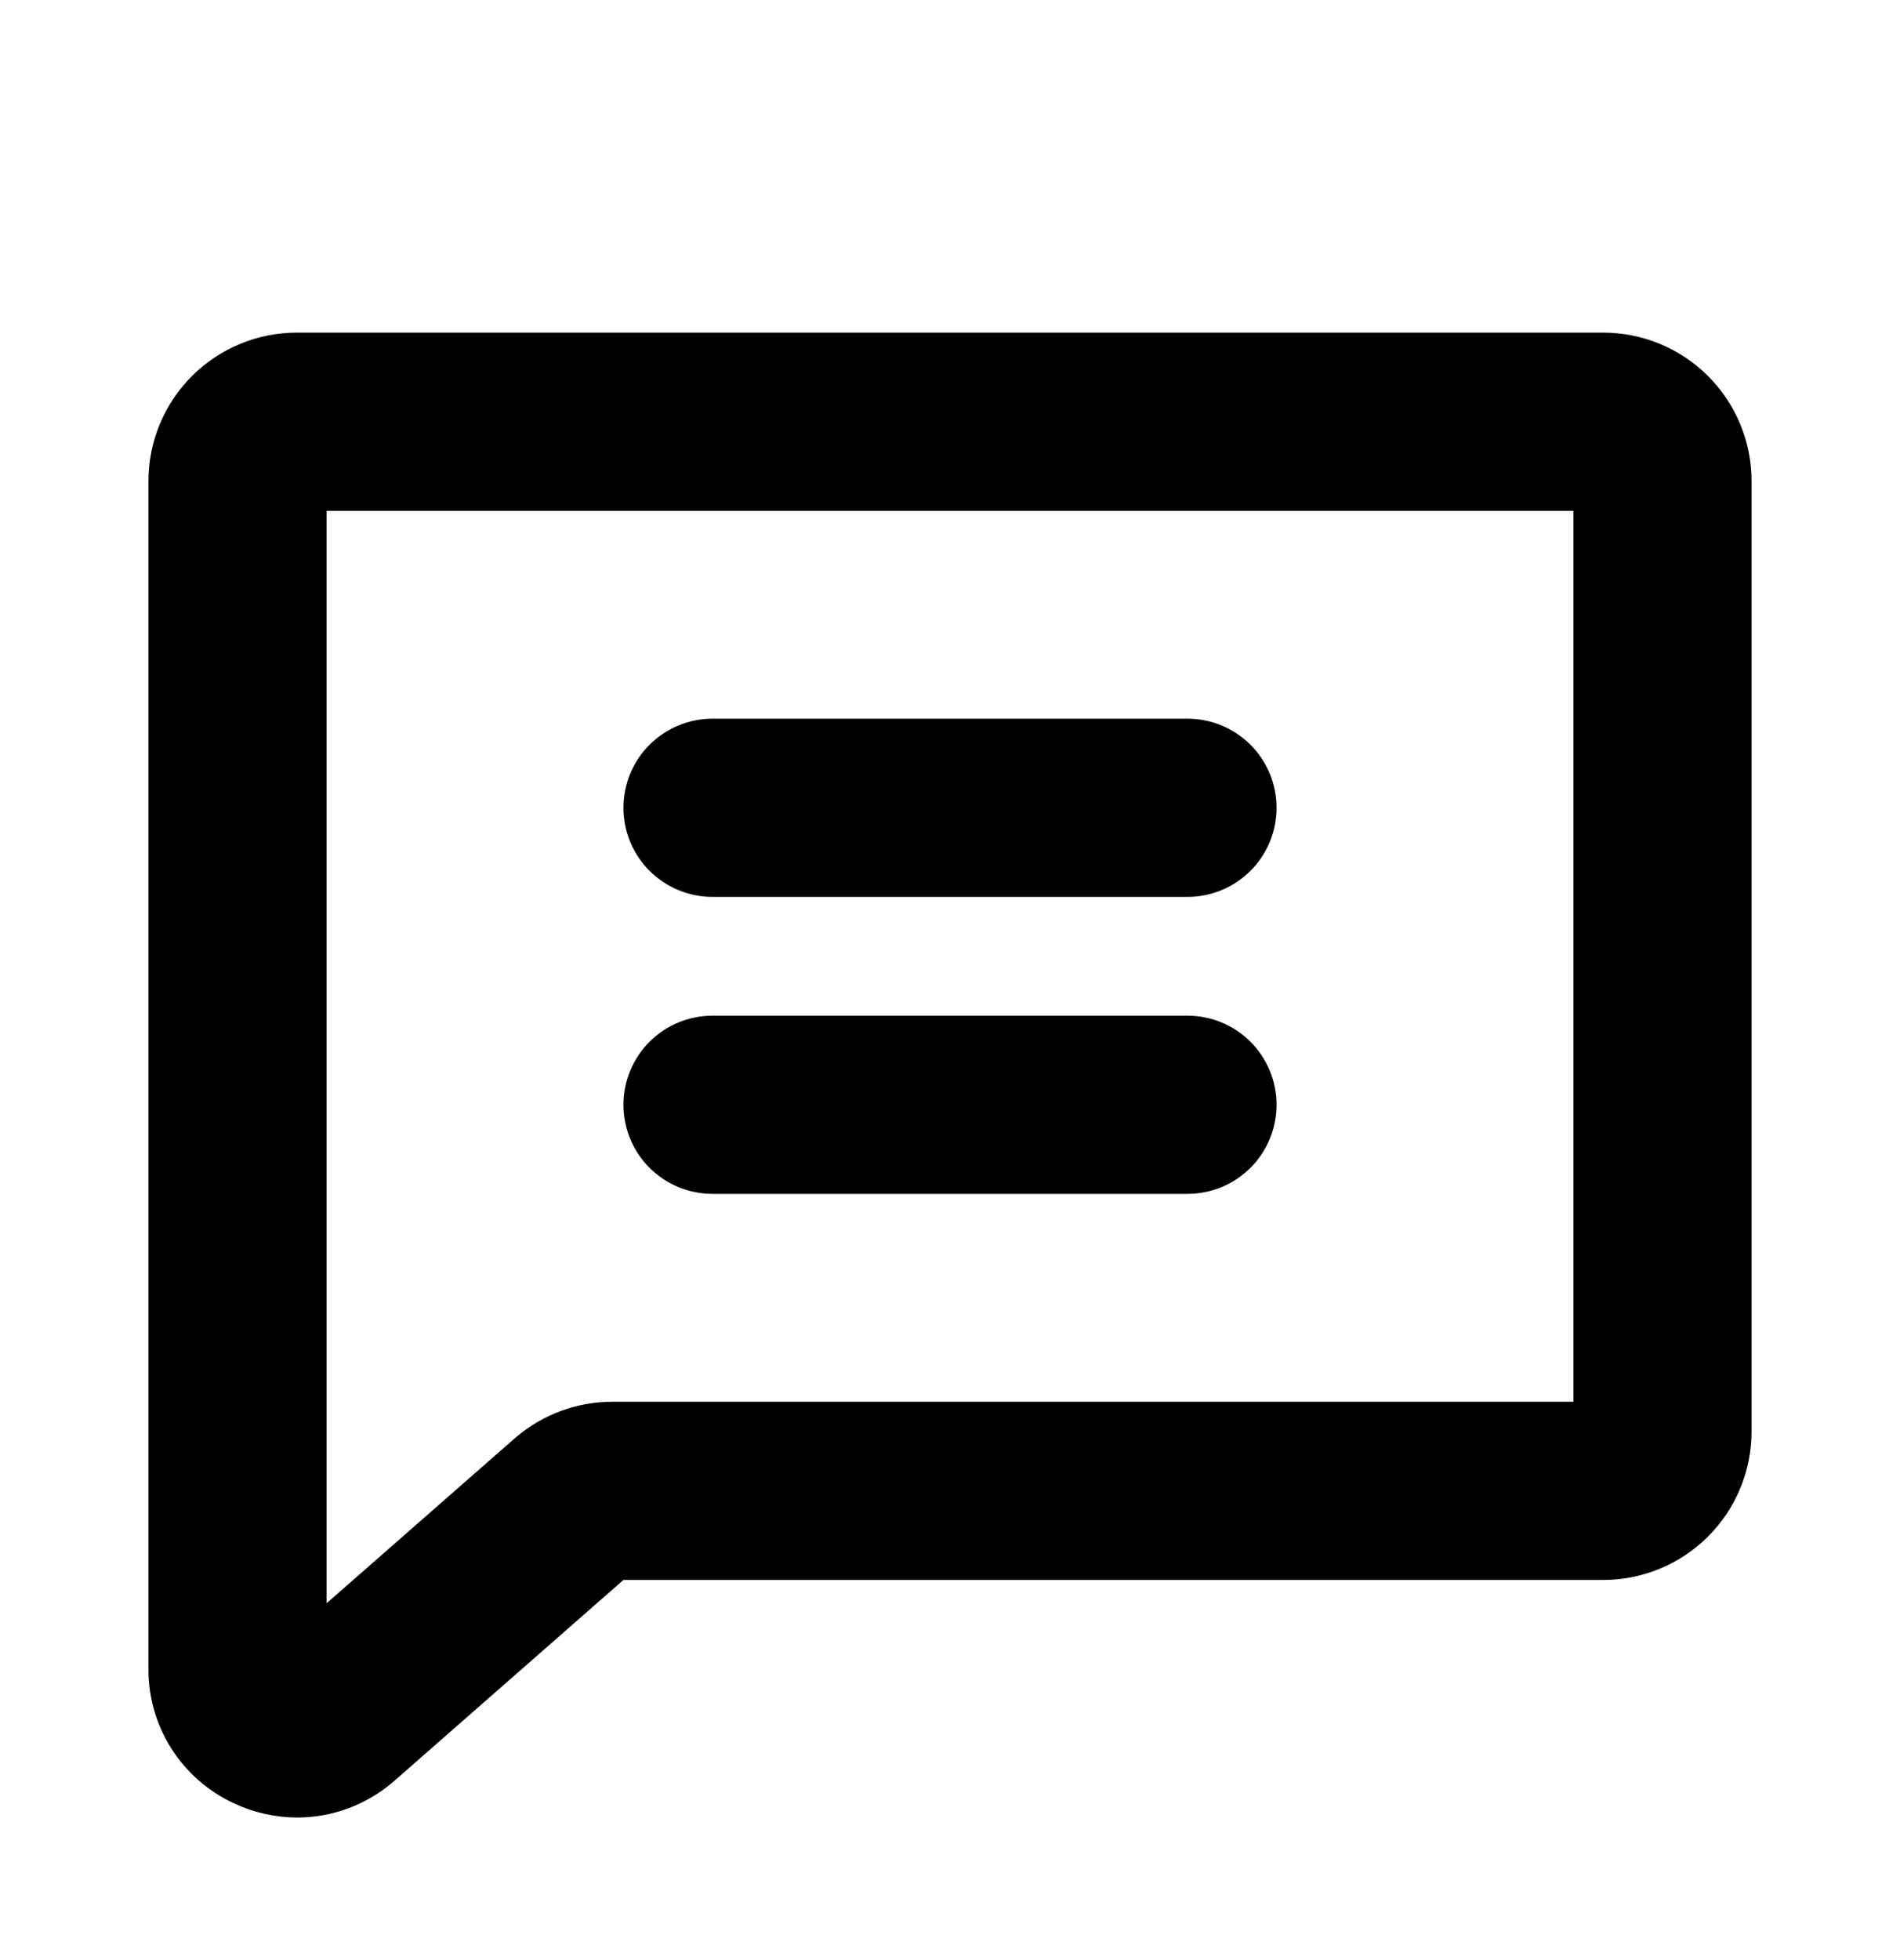 <svg width="32" height="33" viewBox="0 0 32 33" fill="none" xmlns="http://www.w3.org/2000/svg">
<path d="M27 5.6H5C4.337 5.6 3.701 5.863 3.232 6.332C2.763 6.801 2.5 7.437 2.5 8.1V28.1C2.498 28.576 2.633 29.043 2.89 29.444C3.146 29.845 3.512 30.164 3.945 30.363C4.277 30.518 4.639 30.599 5.006 30.6C5.593 30.599 6.161 30.39 6.609 30.01L6.633 29.99L10.5 26.6H27C27.663 26.6 28.299 26.337 28.768 25.868C29.237 25.399 29.5 24.763 29.5 24.1V8.1C29.5 7.437 29.237 6.801 28.768 6.332C28.299 5.863 27.663 5.6 27 5.6ZM26.5 23.6H10.312C9.724 23.6 9.154 23.808 8.704 24.186L8.68 24.206L5.5 26.993V8.6H26.5V23.6ZM10.5 13.6C10.5 13.202 10.658 12.821 10.939 12.539C11.221 12.258 11.602 12.1 12 12.1H20C20.398 12.1 20.779 12.258 21.061 12.539C21.342 12.821 21.5 13.202 21.5 13.6C21.5 13.998 21.342 14.38 21.061 14.661C20.779 14.942 20.398 15.1 20 15.1H12C11.602 15.1 11.221 14.942 10.939 14.661C10.658 14.38 10.5 13.998 10.5 13.6ZM10.5 18.6C10.5 18.202 10.658 17.821 10.939 17.539C11.221 17.258 11.602 17.1 12 17.1H20C20.398 17.1 20.779 17.258 21.061 17.539C21.342 17.821 21.5 18.202 21.5 18.6C21.5 18.998 21.342 19.38 21.061 19.661C20.779 19.942 20.398 20.1 20 20.1H12C11.602 20.1 11.221 19.942 10.939 19.661C10.658 19.38 10.5 18.998 10.5 18.6Z" fill="black"/>
</svg>
